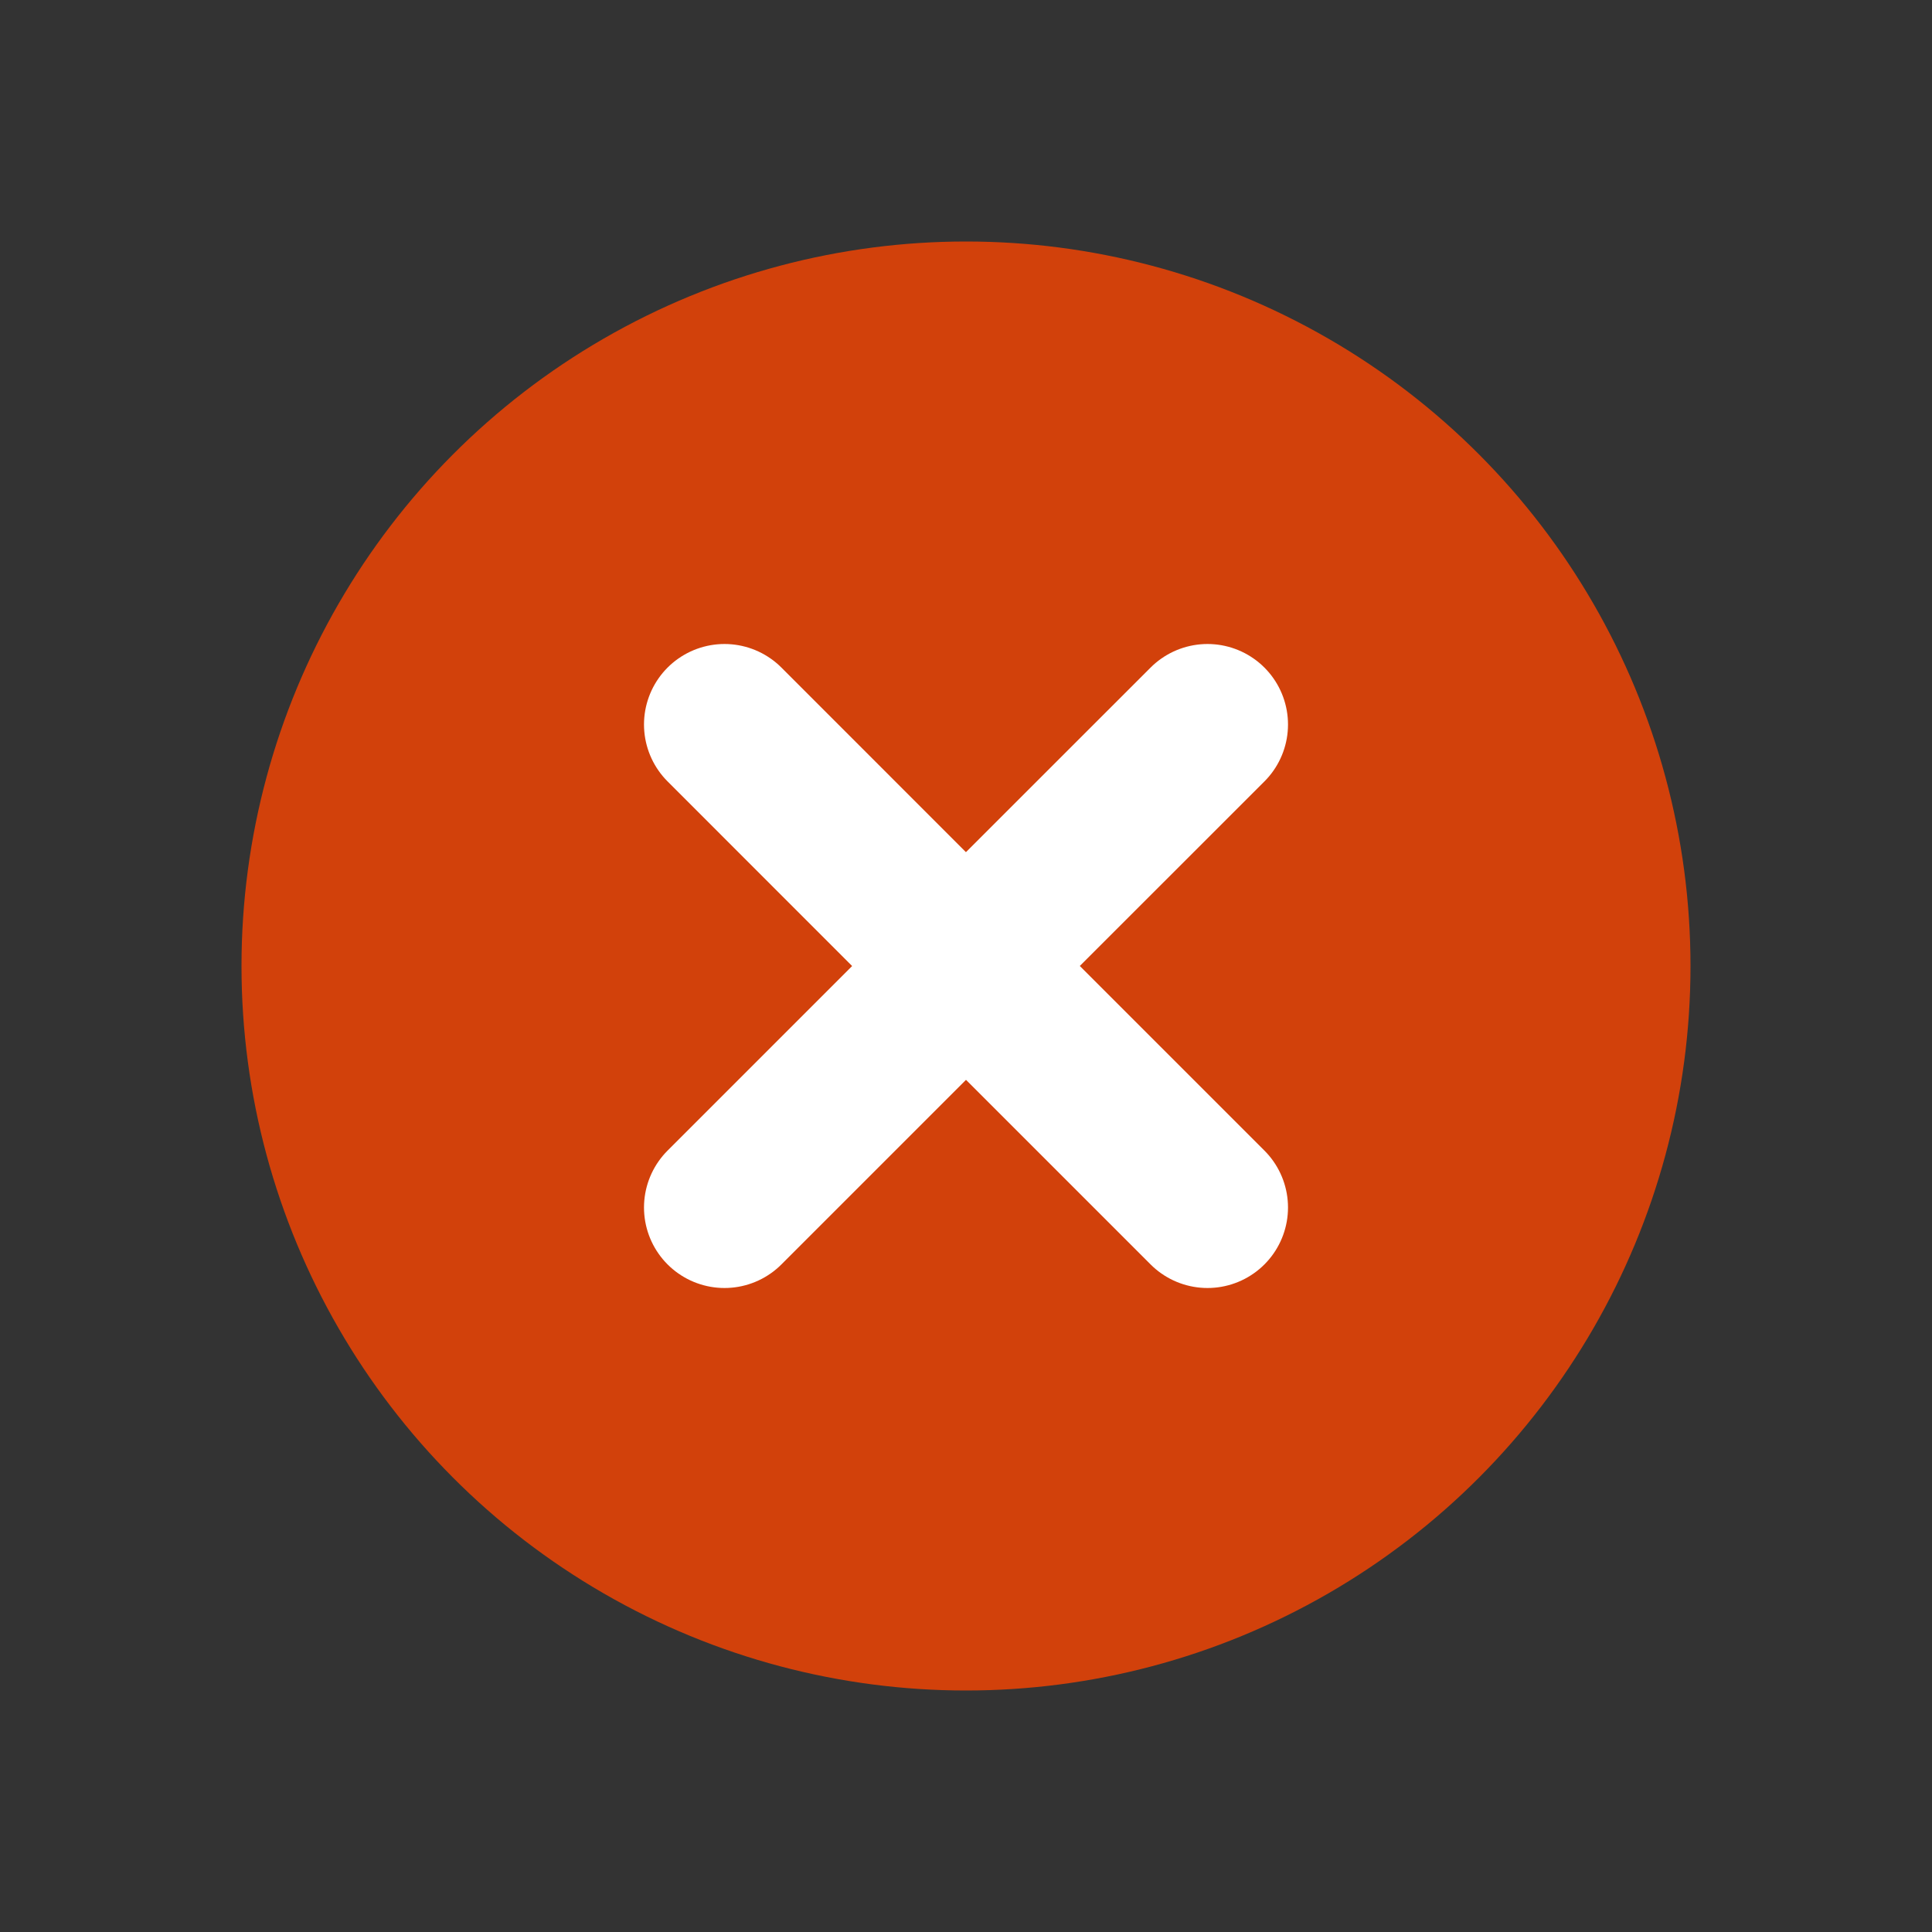 <svg width="24" height="24" viewBox="0 0 24 24" fill="none" xmlns="http://www.w3.org/2000/svg">
    <rect x="0" y="0" width="24" height="24" fill="#333333" stroke="none"/>
    <circle cx="12" cy="12" r="9" fill="#FF4500" fill-opacity="0.78"/>
    <path d="M9 15L12 12M15 9L11.999 12M11.999 12L9 9M12 12L15 15" stroke="white" stroke-width="2" stroke-linecap="round" stroke-linejoin="round"/>
</svg>
